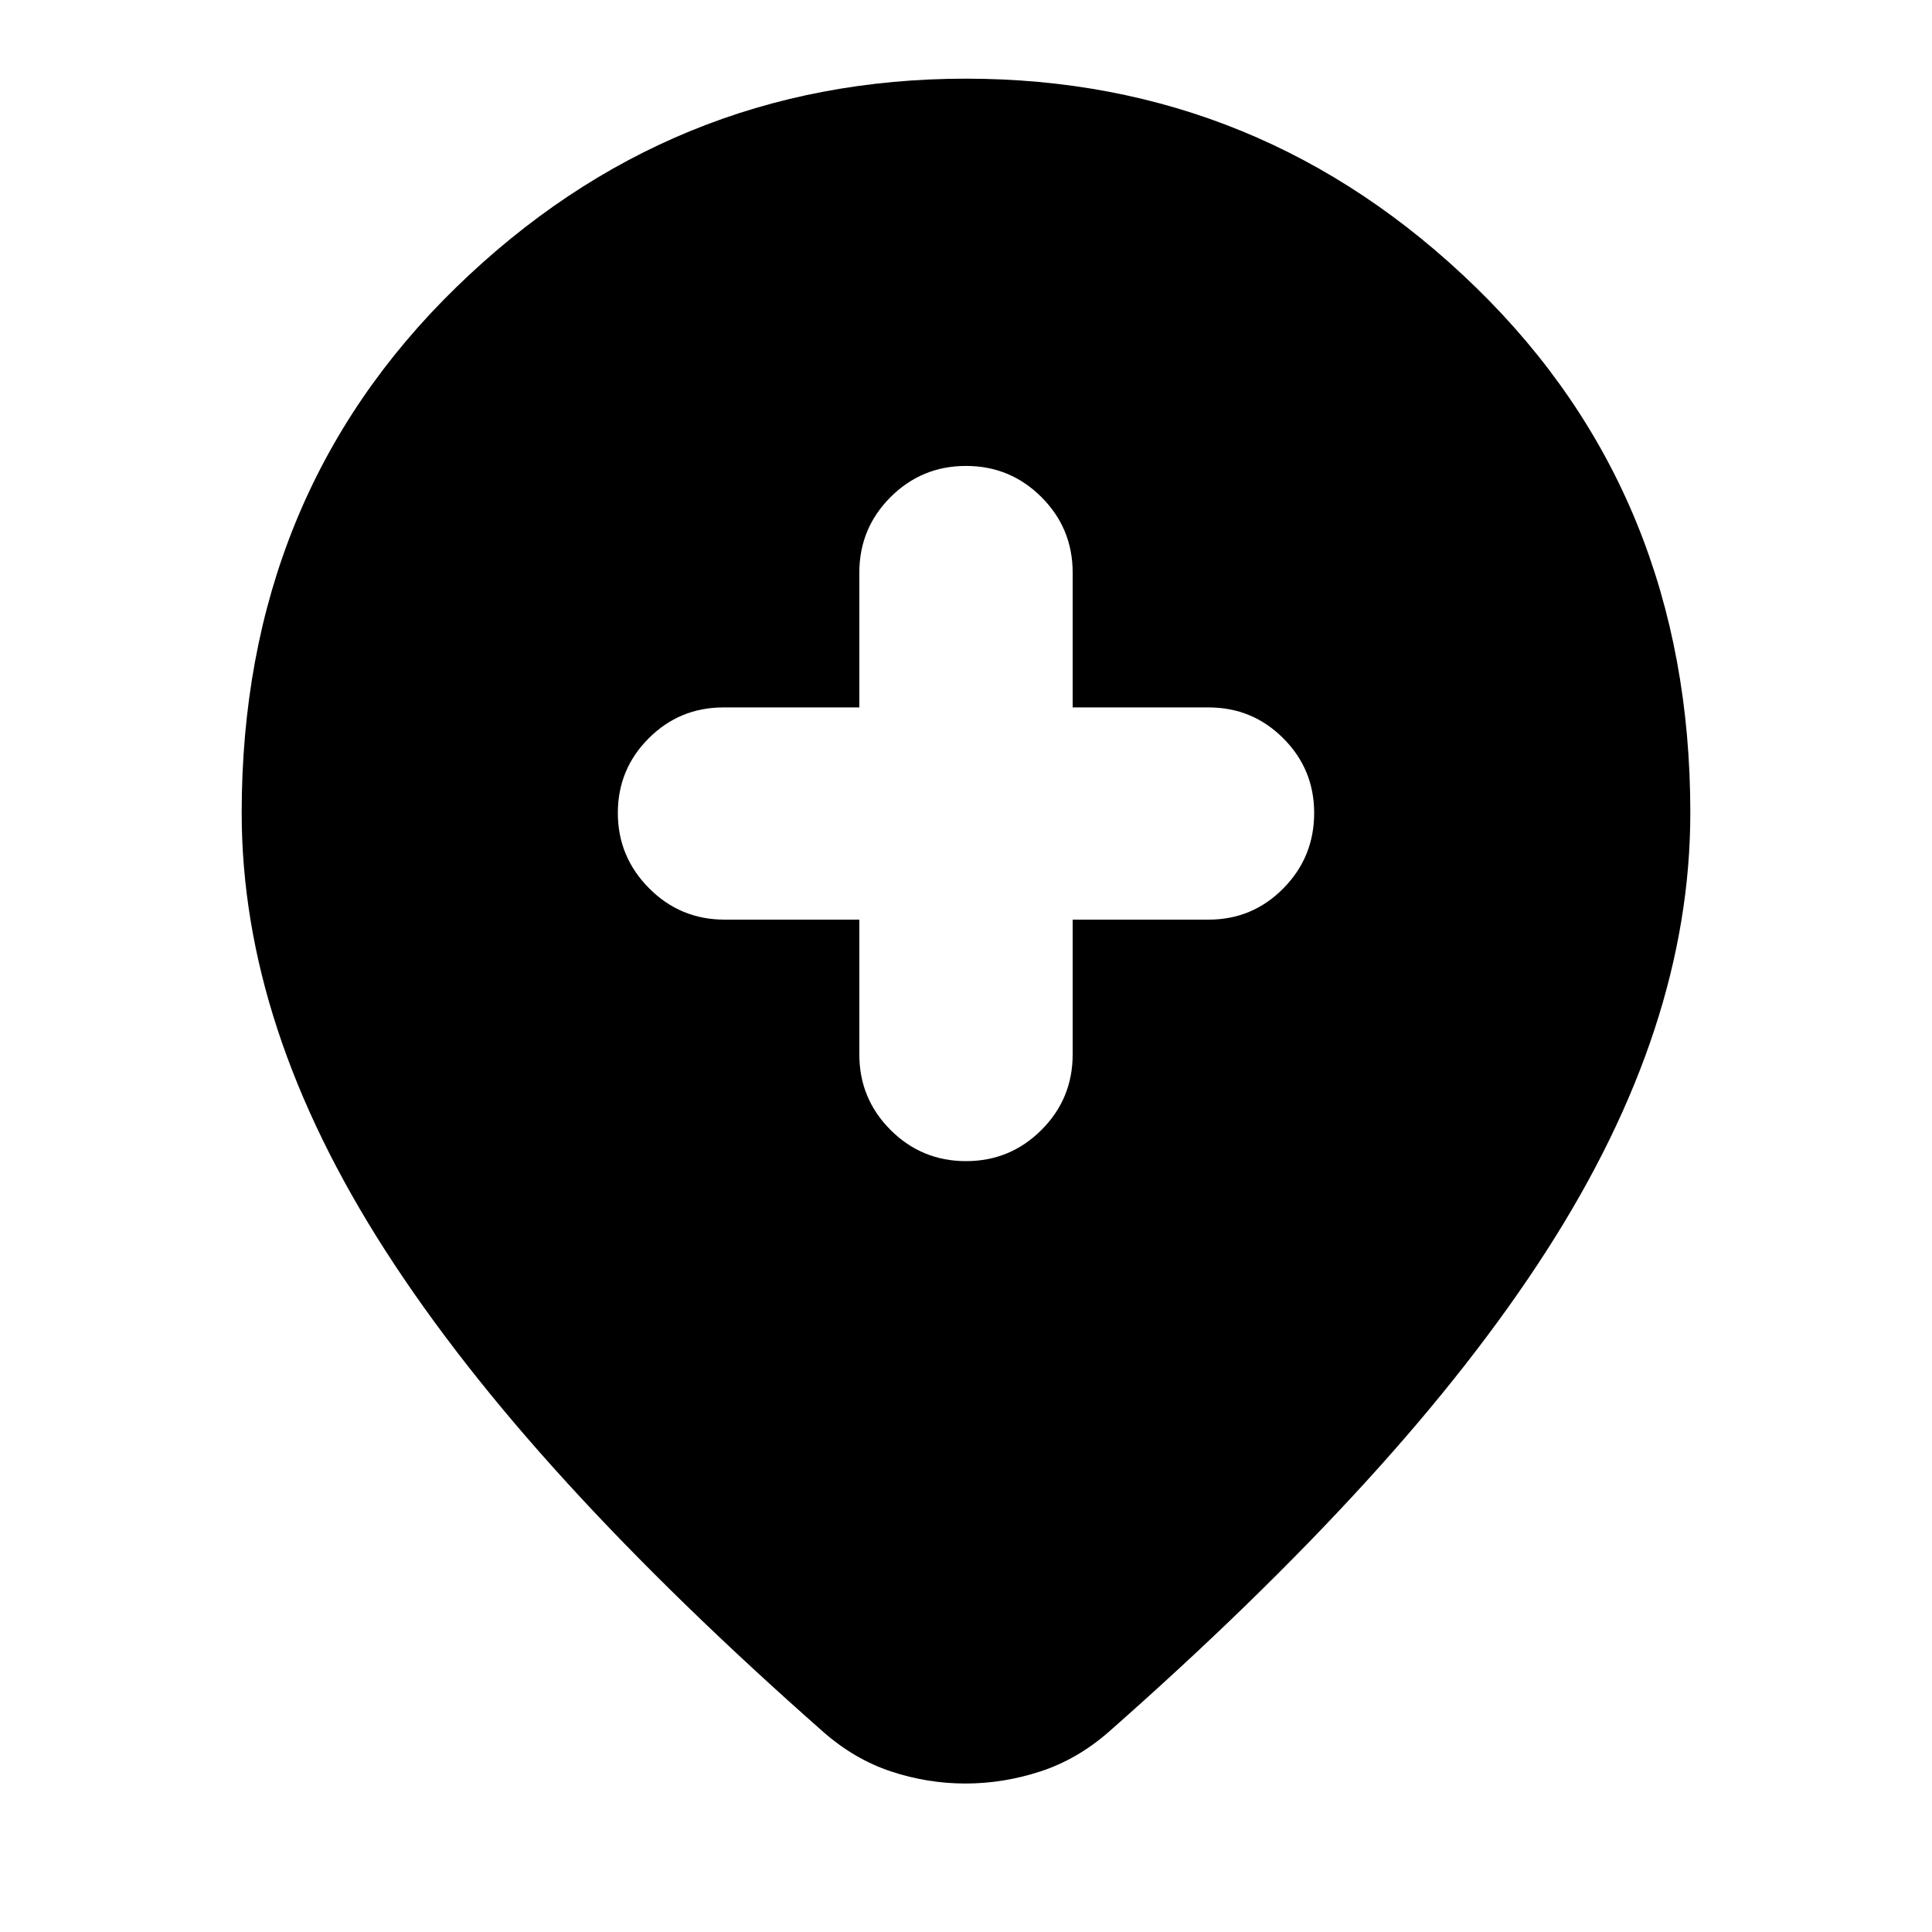 <svg xmlns="http://www.w3.org/2000/svg" height="24" viewBox="0 -960 960 960" width="24"><path d="M427-503.04v67q0 22 15.5 37.5t37.5 15.5q22 0 37.5-15.5t15.5-37.5v-67h67.57q21.76 0 37.09-15.5 15.34-15.5 15.34-37.5 0-21.76-15.34-37.1-15.33-15.34-37.09-15.34H533v-67q0-22-15.5-37.5t-37.5-15.5q-22 0-37.5 15.5t-15.5 37.5v67h-67.57q-21.76 0-37.09 15.34Q307-577.8 307-556.03q0 21.76 15.5 37.37 15.5 15.62 37.5 15.62h67Zm52.72 429.26q-18.85 0-36.97-6-18.11-6-33.58-19.57-73.13-64.43-127.47-123.93-54.35-59.5-90.2-115.28-35.85-55.79-53.63-109.98-17.78-54.2-17.78-107.59 0-157.32 106.53-261.05Q333.16-920.91 480-920.91q146.84 0 253.38 103.73 106.53 103.73 106.53 261.05 0 53.39-17.78 107.59-17.78 54.19-53.63 109.98-35.85 55.78-90.2 115.28-54.34 59.5-127.47 123.93-15.54 13.57-33.9 19.57-18.35 6-37.21 6Z"/></svg>